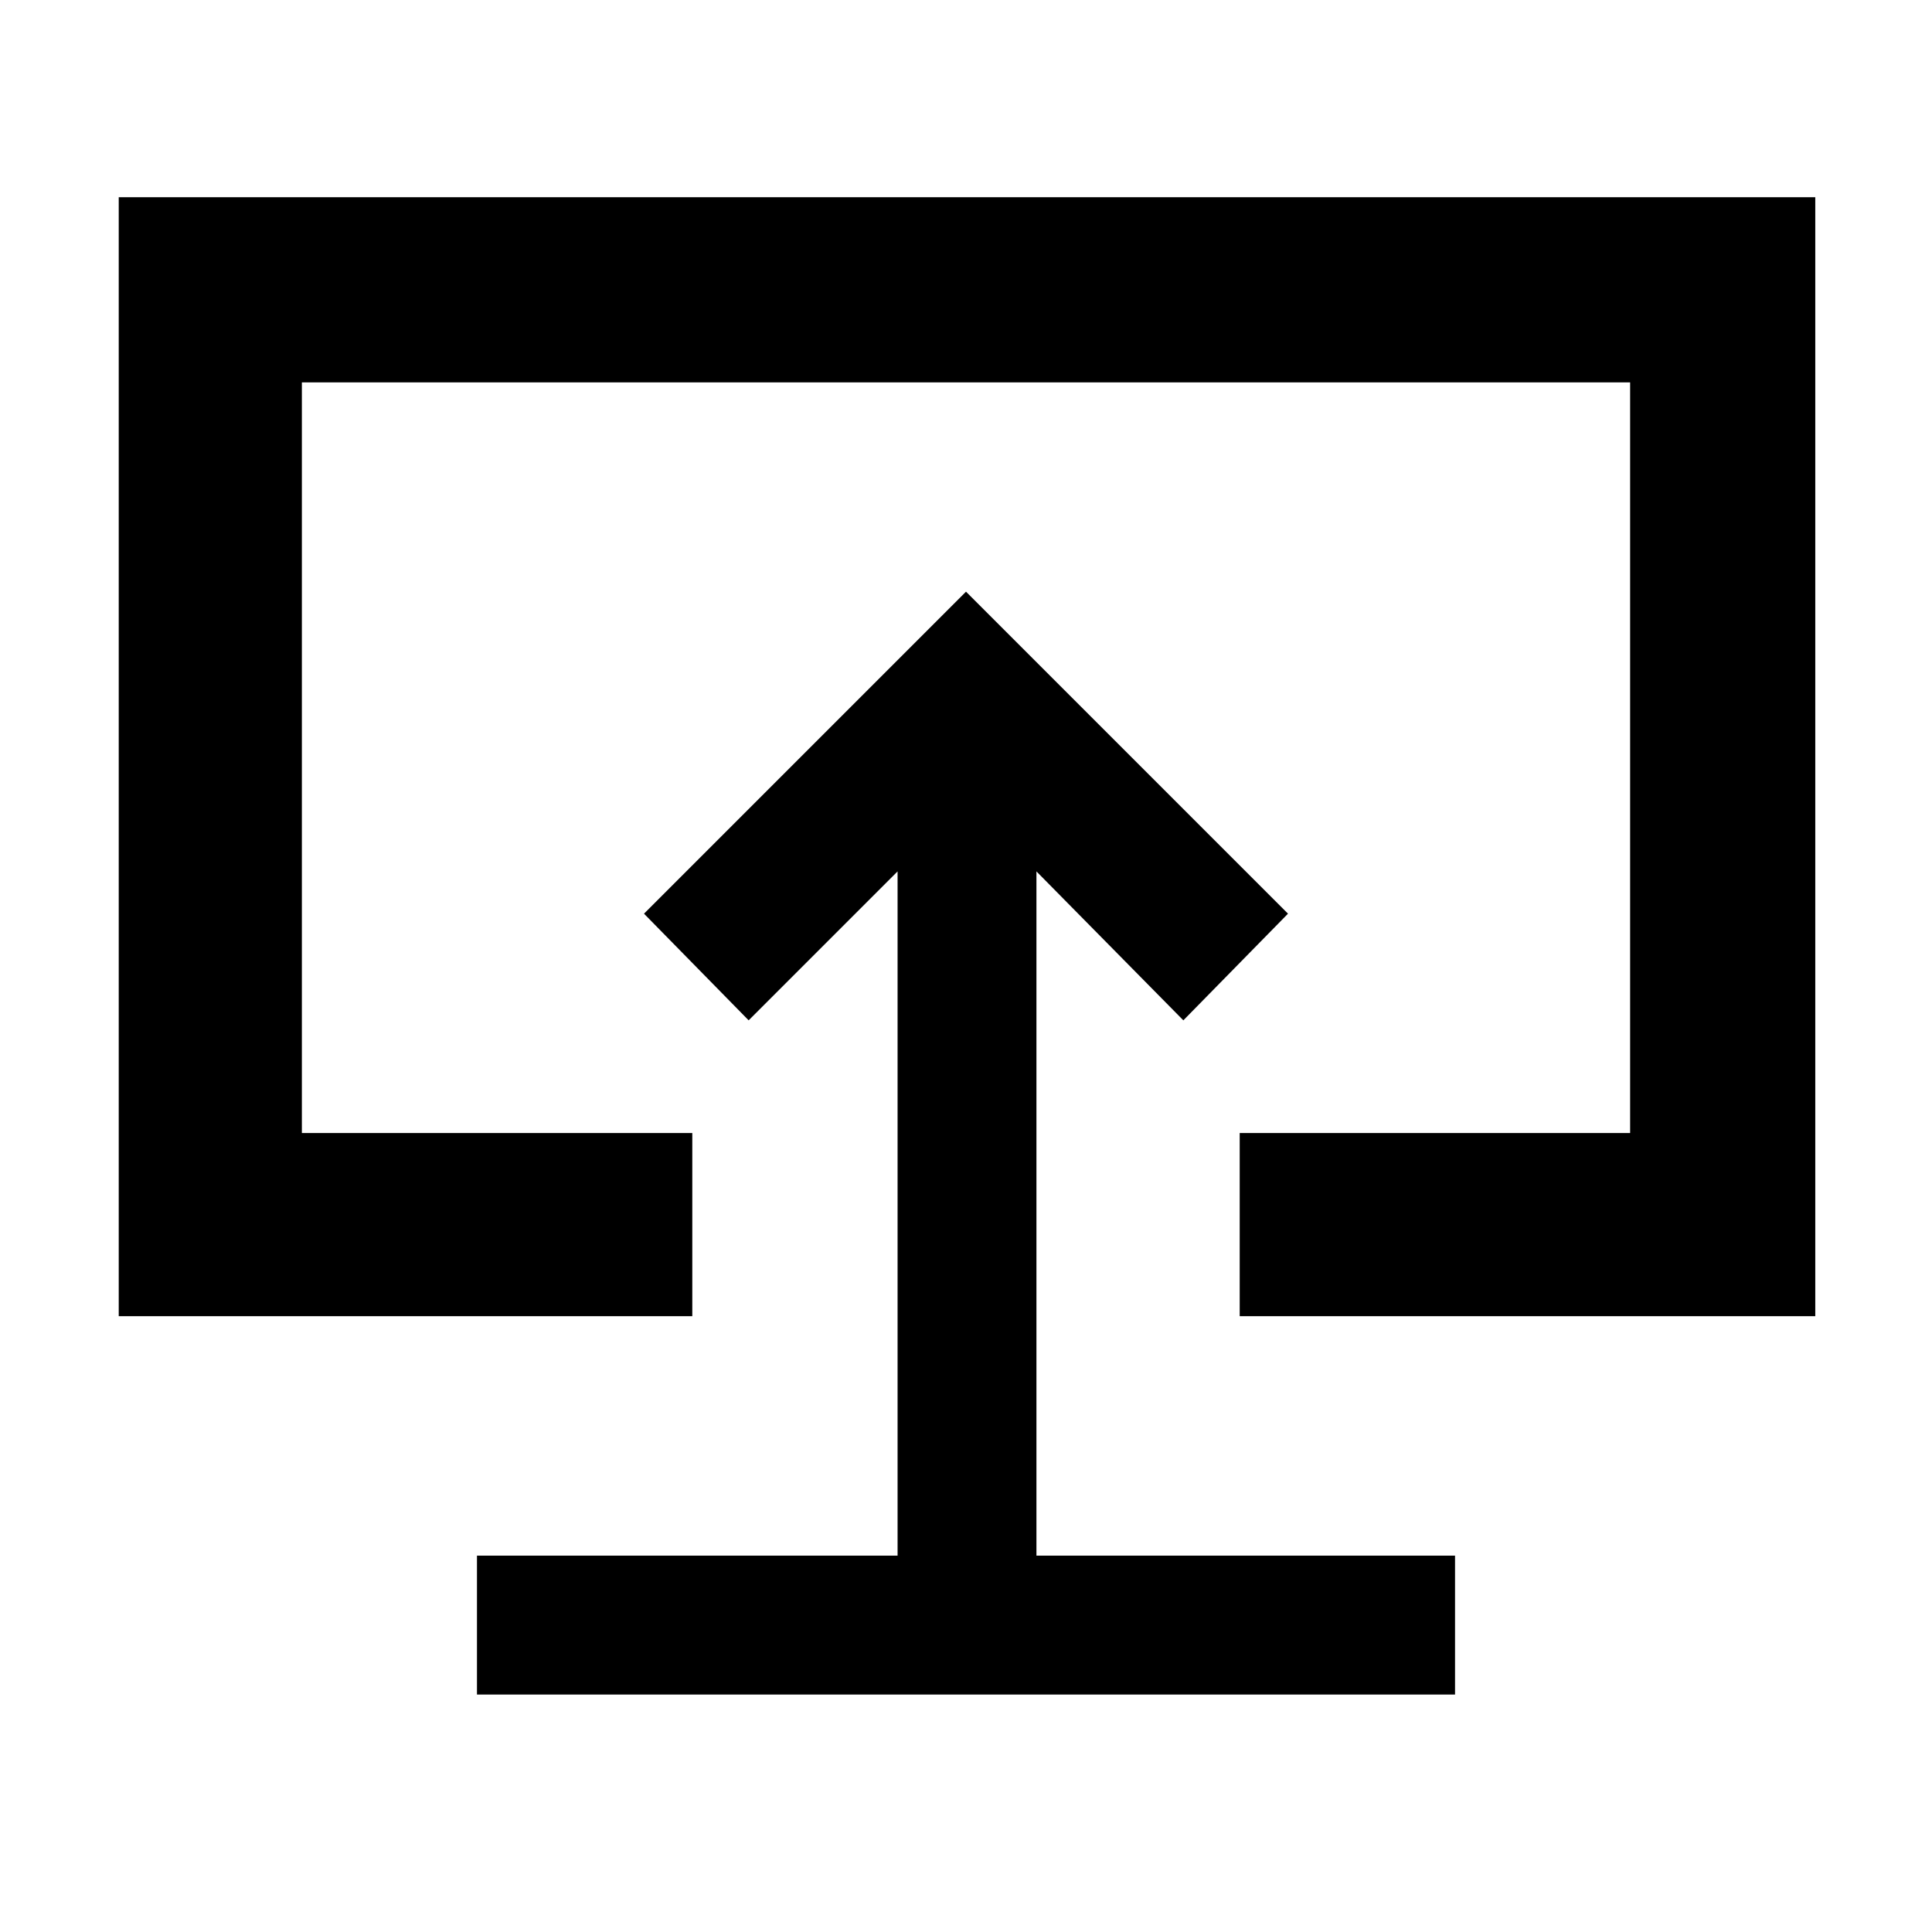 <svg xmlns="http://www.w3.org/2000/svg" height="48" viewBox="0 -960 960 960" width="48"><path d="M237-118h486v-69H515v-340l73 74 52-53-160-160-160 160 52 53 74-74v340H237v69Zm243-361ZM59-306v-556h843v556H616v-91h194v-373H150v373h194v91H59Z"/></svg>